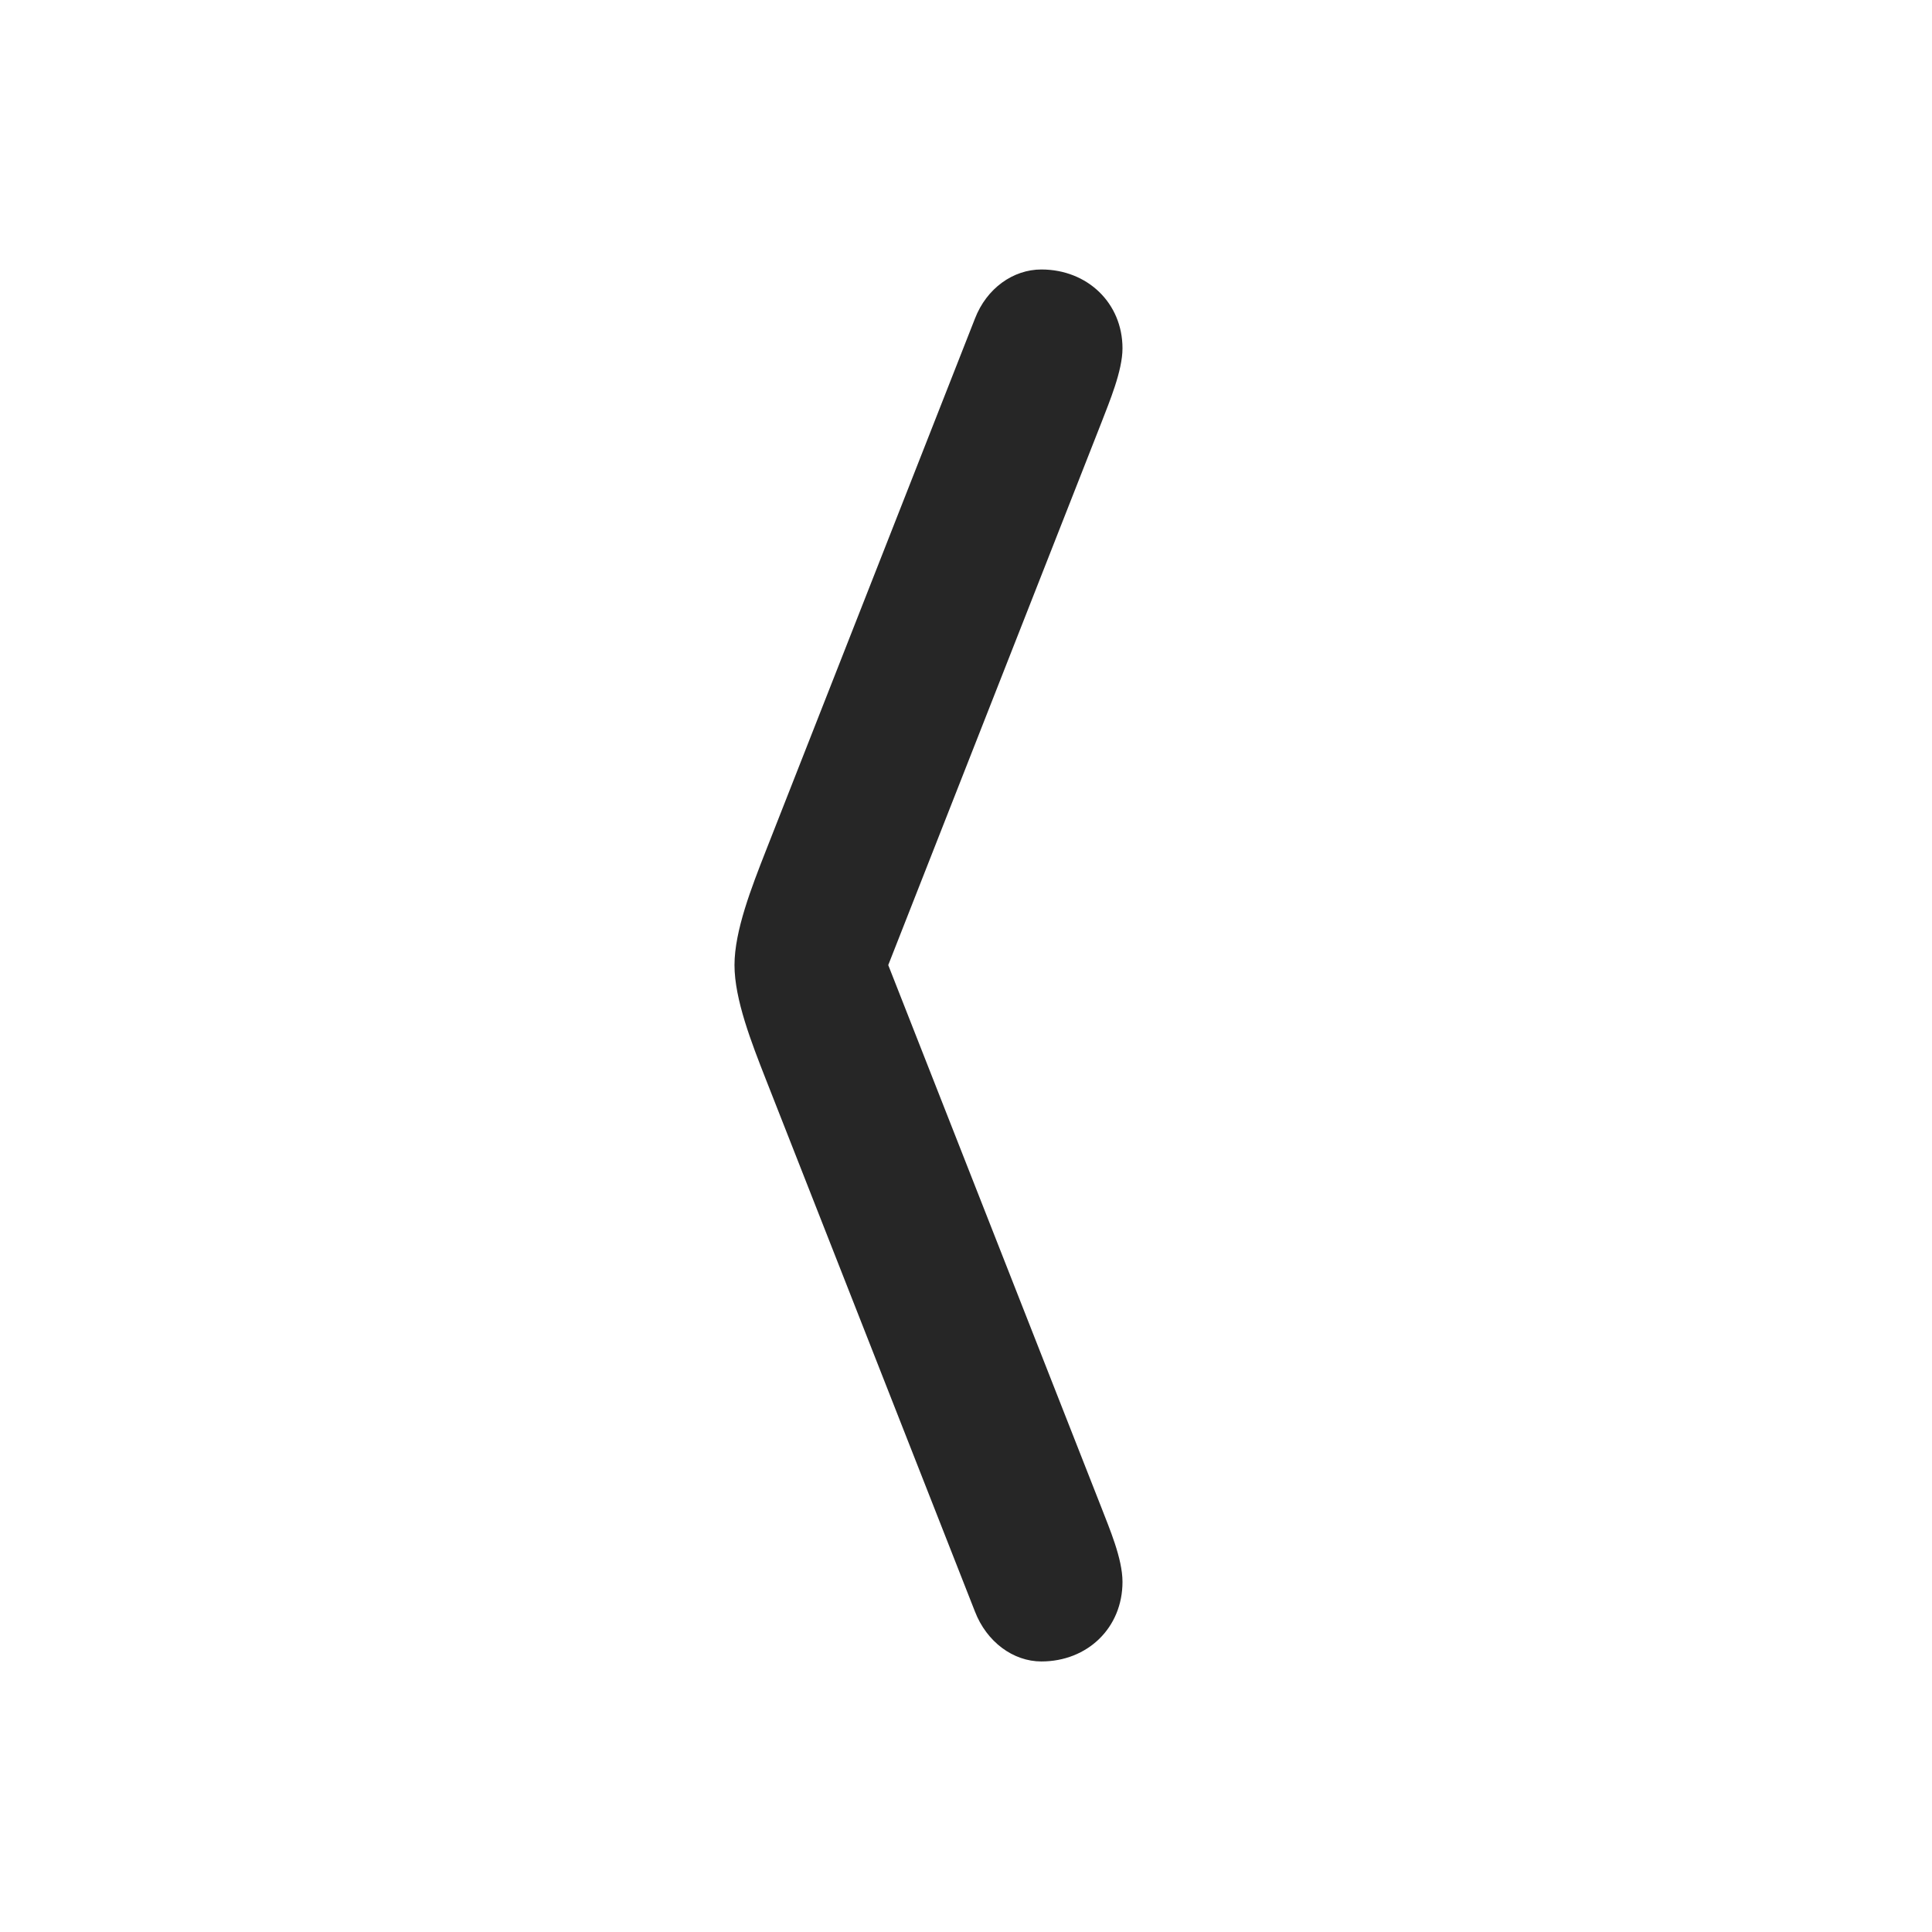 <svg width="29" height="29" viewBox="0 0 29 29" fill="currentColor" xmlns="http://www.w3.org/2000/svg">
<g clip-path="url(#clip0_2207_37322)">
<path d="M14.634 24.189C14.81 24.646 15.209 24.939 15.631 24.939C16.322 24.939 16.849 24.436 16.849 23.744C16.849 23.393 16.65 22.936 16.533 22.631L13.006 13.654V15.318L16.533 6.342C16.65 6.037 16.849 5.568 16.849 5.229C16.849 4.549 16.322 4.045 15.631 4.045C15.209 4.045 14.81 4.326 14.634 4.783L11.494 12.775C11.283 13.315 11.025 13.971 11.025 14.486C11.025 15.002 11.283 15.658 11.494 16.197L14.634 24.189Z" fill="currentColor" fill-opacity="0.85"/>
</g>
<defs>
<clipPath id="clip0_2207_37322">
<rect width="5.824" height="20.965" fill="currentColor" transform="translate(11.025 4.045)"/>
</clipPath>
</defs>
</svg>
